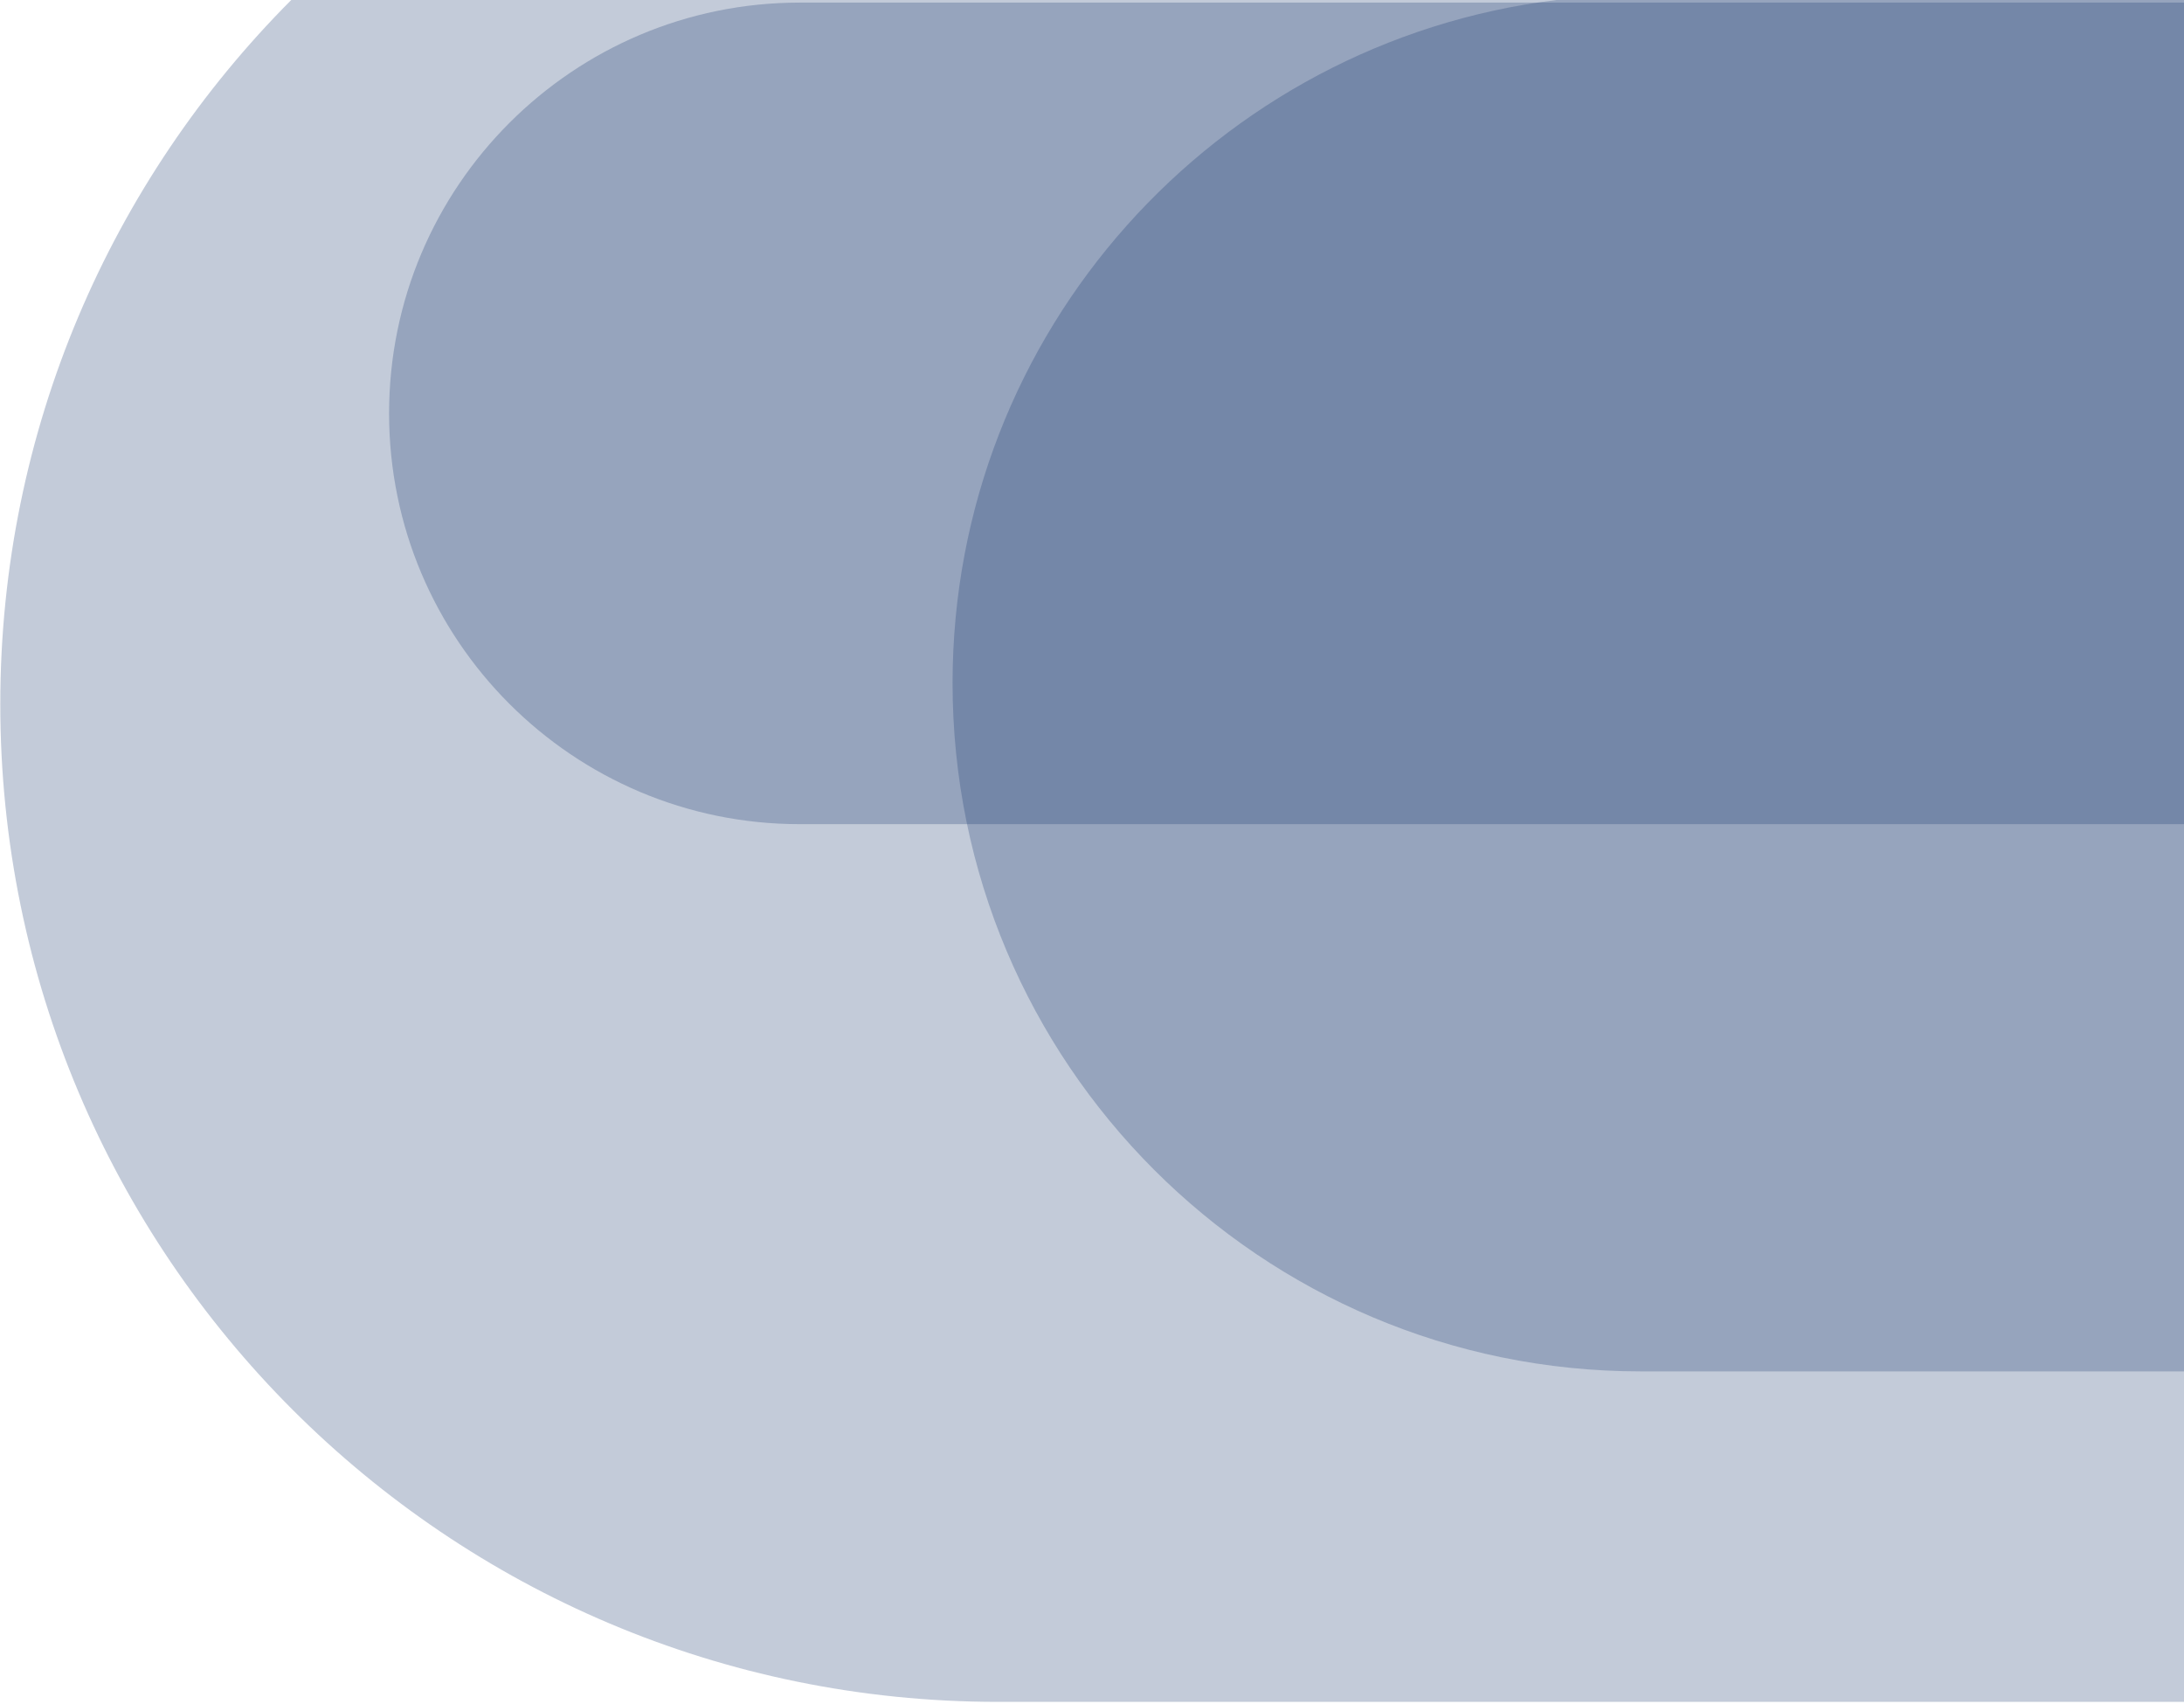 <?xml version="1.0" encoding="utf-8"?>
<!-- Generator: Adobe Illustrator 23.0.0, SVG Export Plug-In . SVG Version: 6.00 Build 0)  -->
<svg version="1.1" id="Ebene_1" xmlns="http://www.w3.org/2000/svg" xmlns:xlink="http://www.w3.org/1999/xlink" x="0px" y="0px"
	 viewBox="0 0 758.9 592" style="enable-background:new 0 0 758.9 592;" xml:space="preserve">
<style type="text/css">
	.st0{opacity:0.25;fill-rule:evenodd;clip-rule:evenodd;fill:#133268;enable-background:new    ;}
</style>
<path class="st0" d="M0.1,244.6c0,191.4,155.2,346.6,346.6,346.6h412.2V0H101.2C38.7,62.7,0.1,149.2,0.1,244.6z"/>
<path class="st0" d="M758.9,0.9h-481c-78.8,0-142.7,63.9-142.7,142.7s63.9,142.7,142.7,142.7h481V0.9z"/>
<path class="st0" d="M331,237.3c0,132,107,239.1,239.1,239.1h188.8V0H540.8C422.6,14.5,331,115.2,331,237.3z"/>
</svg>
